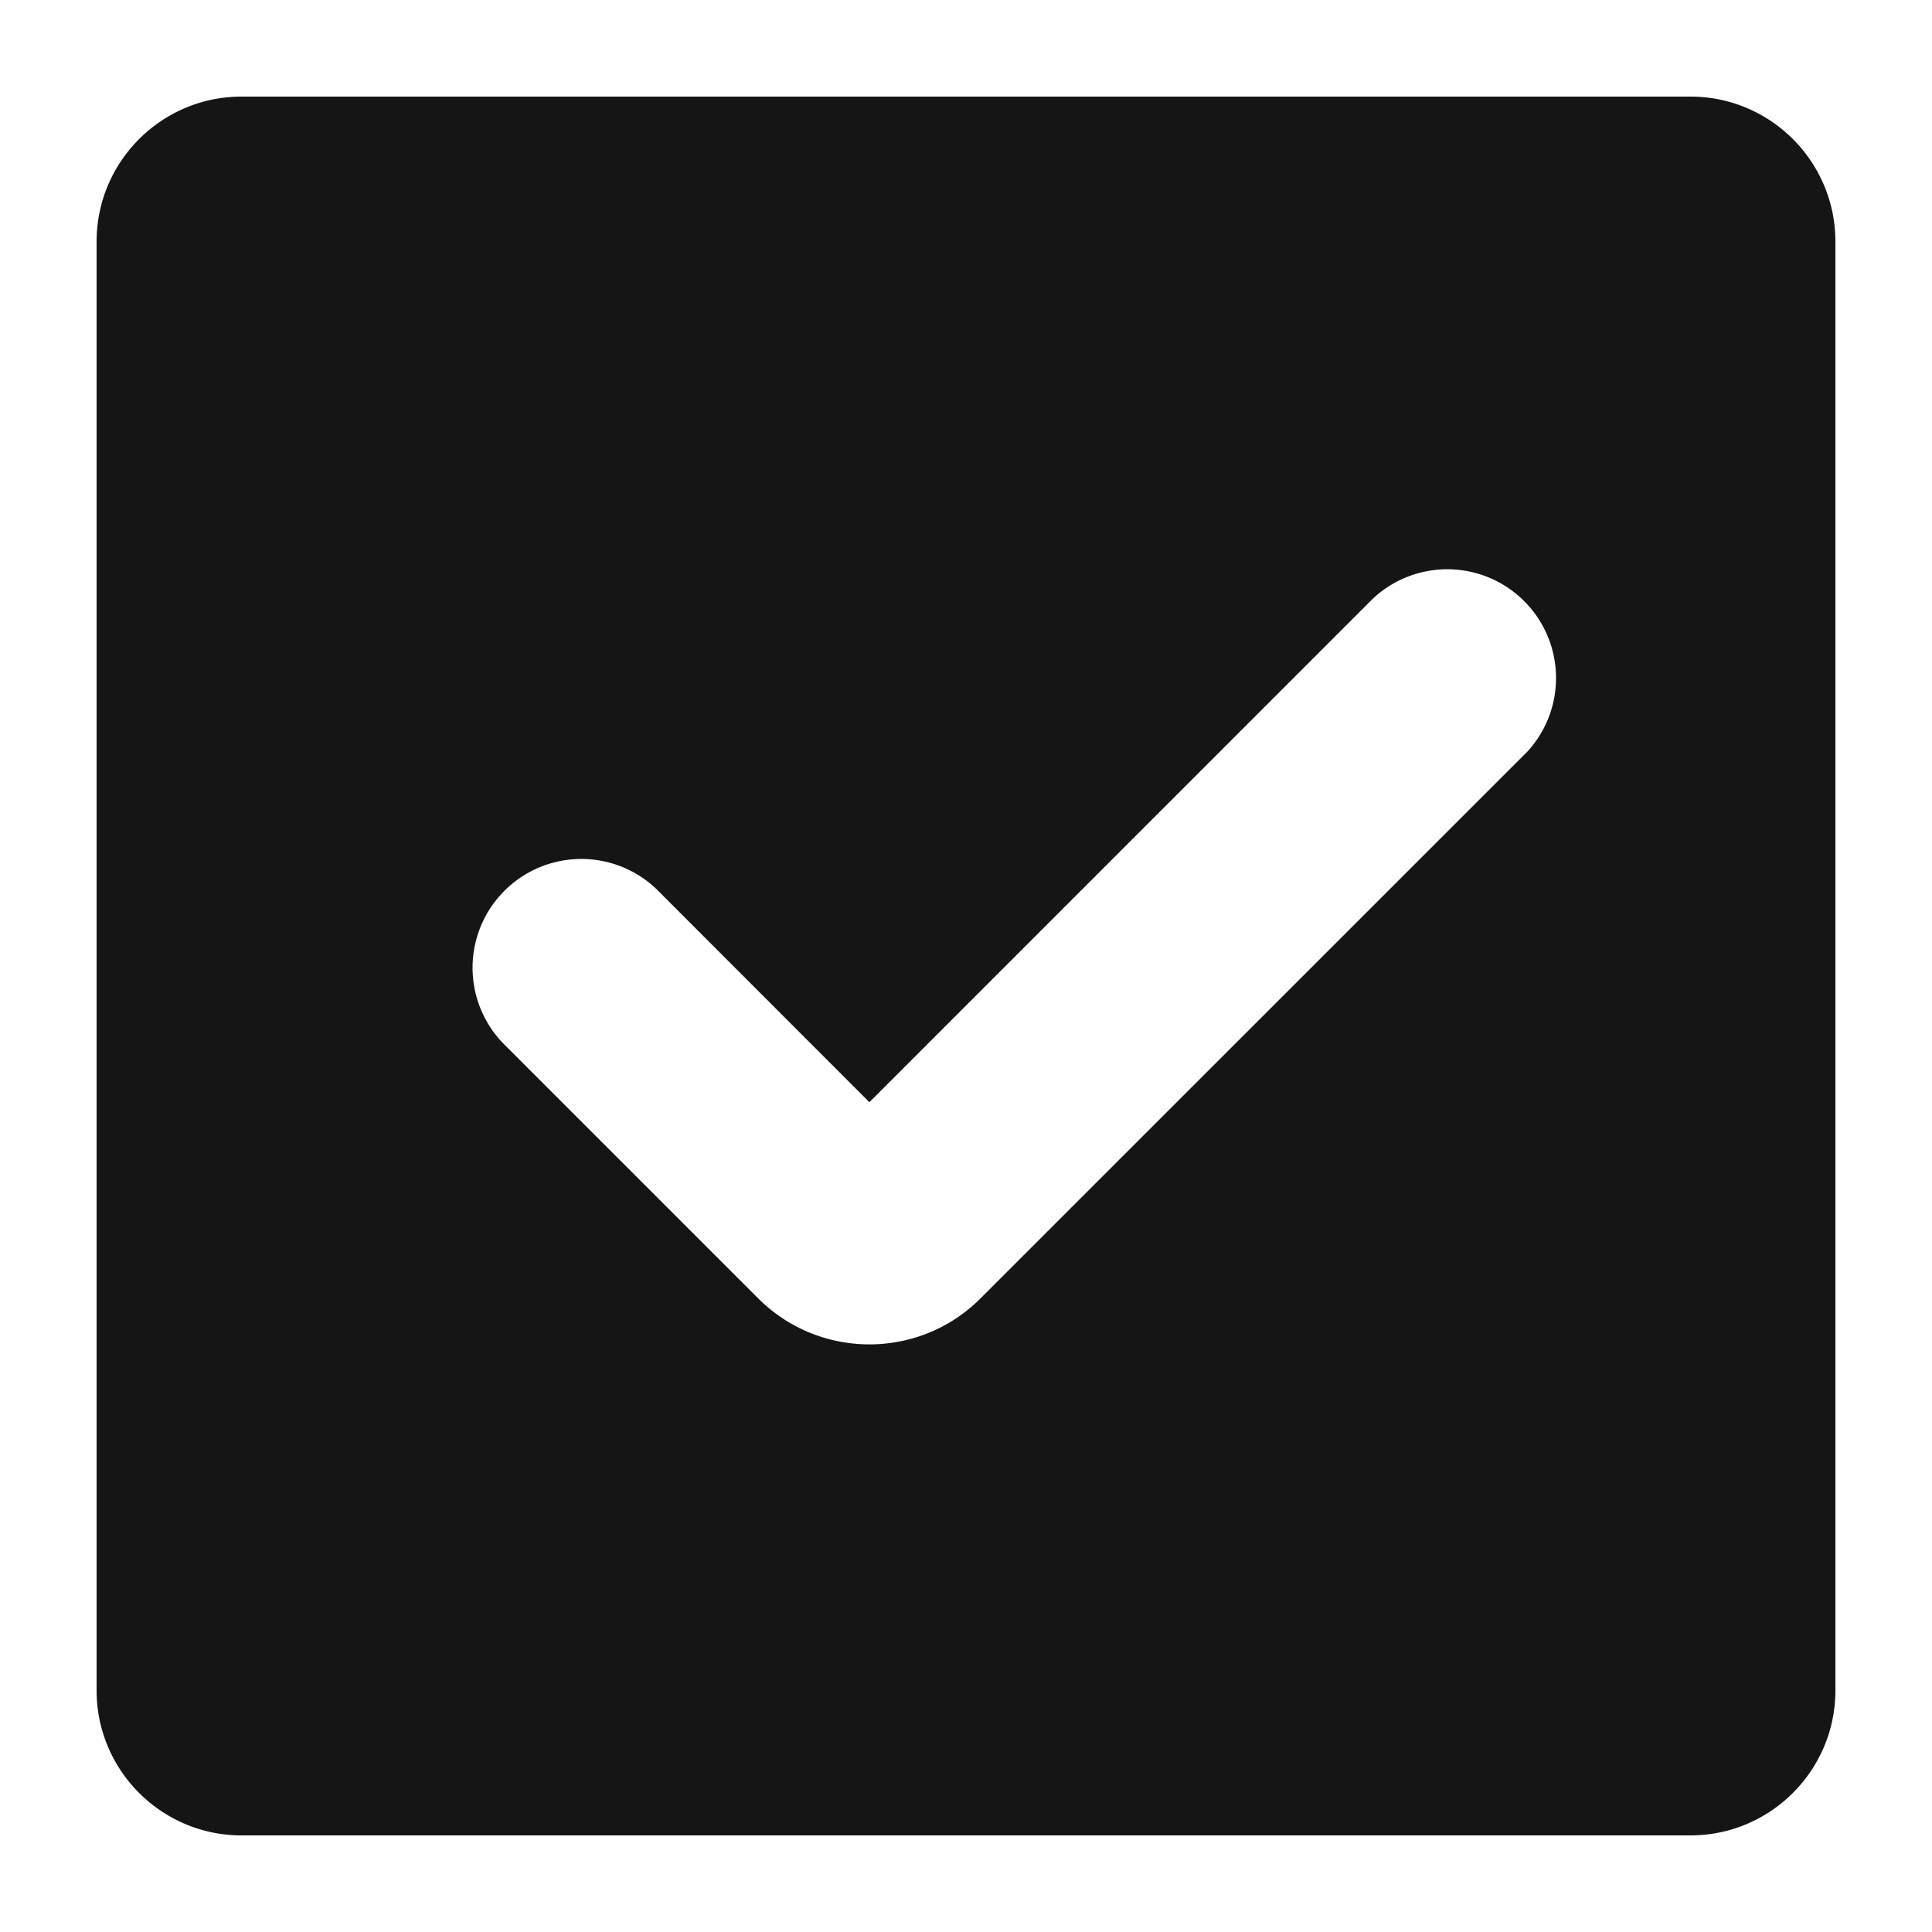 <svg xmlns="http://www.w3.org/2000/svg" viewBox="0 0 20 20">
  <path d="M0 0h20v20H0z" fill="none"/>
  <path d="M17.5 1h-15C1.673 1 1 1.673 1 2.5v15c0 .827.673 1.5 1.5 1.5h15c.827 0 1.5-.673 1.5-1.5v-15c0-.827-.673-1.5-1.5-1.5Zm-1.704 6.796-5.647 5.646c-.317.317-.733.475-1.149.475s-.832-.158-1.15-.475l-2.646-2.646a1.126 1.126 0 0 1 1.592-1.592L9 11.41l5.204-5.205a1.126 1.126 0 0 1 1.592 1.592Z" fill="#151515"/>
</svg>
